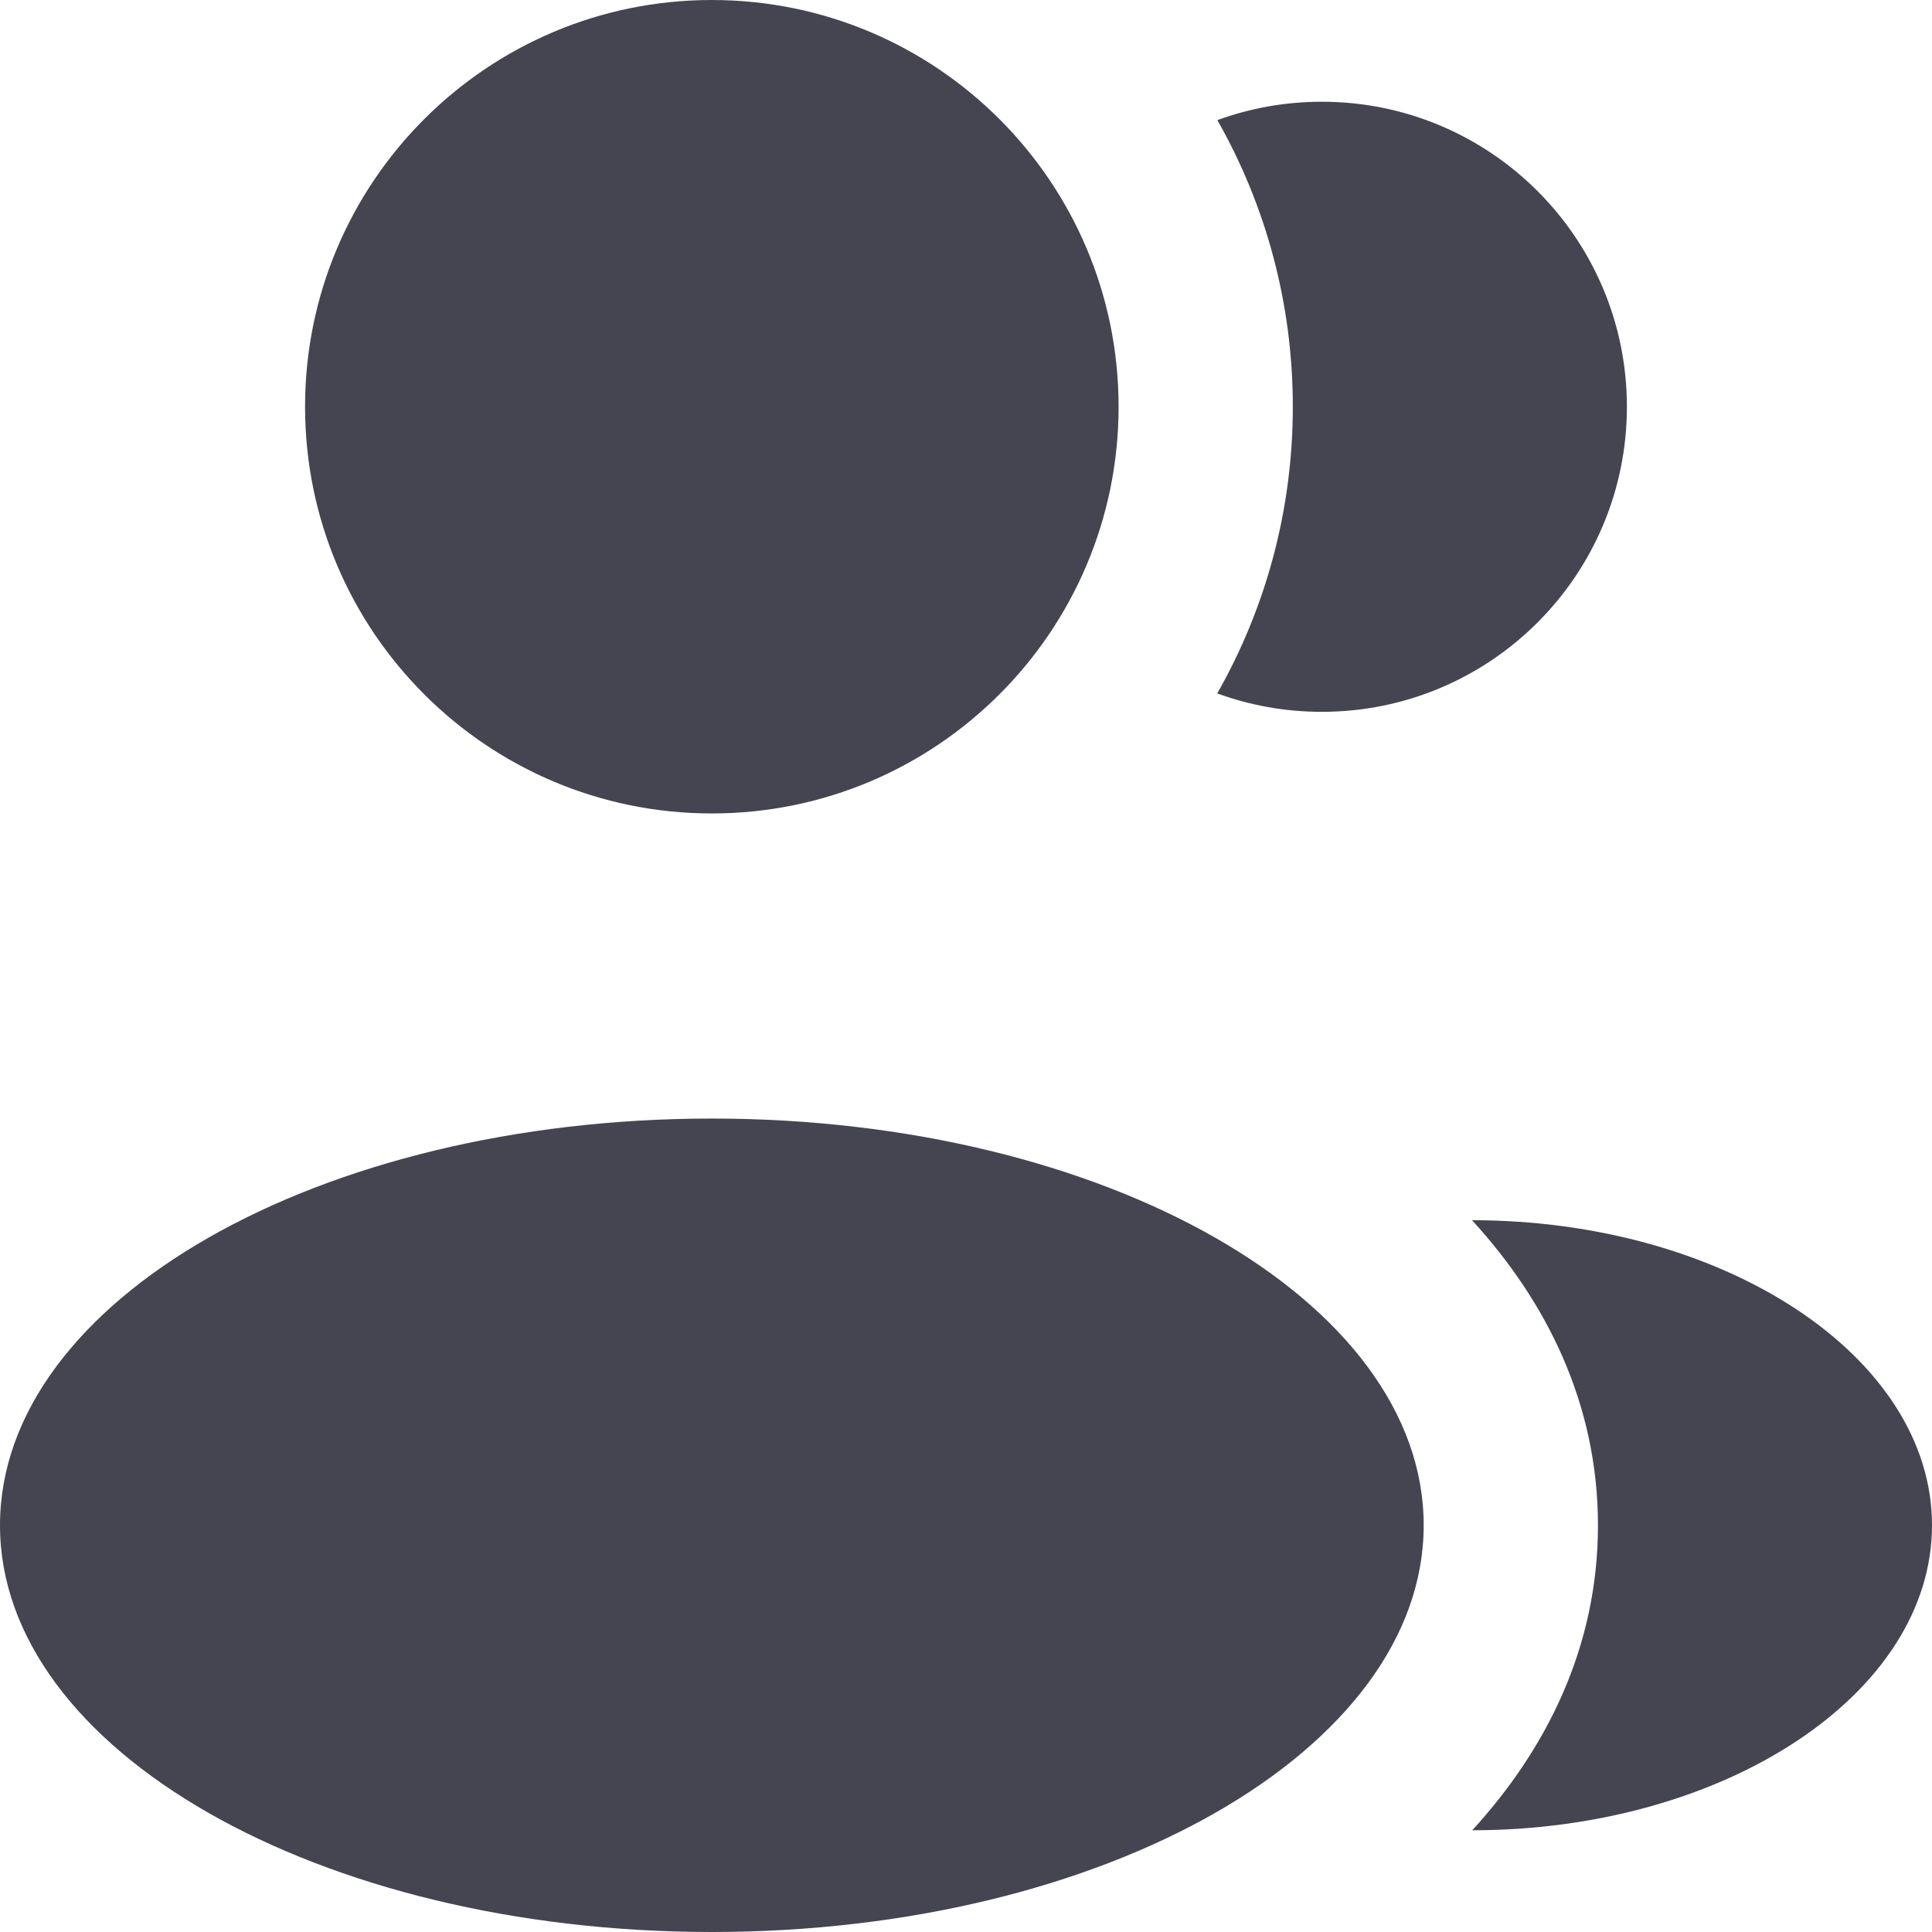 <svg width="50" height="50" viewBox="0 0 50 50" fill="none" xmlns="http://www.w3.org/2000/svg">
<path d="M18.422 21.052C24.236 21.052 28.949 16.339 28.949 10.526C28.949 4.713 24.236 0 18.422 0C12.608 0 7.895 4.713 7.895 10.526C7.895 16.339 12.608 21.052 18.422 21.052Z" fill="#454551"/>
<path d="M18.422 50C28.597 50 36.845 45.288 36.845 39.474C36.845 33.661 28.597 28.948 18.422 28.948C8.248 28.948 0 33.661 0 39.474C0 45.288 8.248 50 18.422 50Z" fill="#454551"/>
<path d="M50 39.473C50 43.833 44.643 47.367 38.102 47.367C40.029 45.261 41.355 42.617 41.355 39.476C41.355 36.332 40.026 33.686 38.096 31.579C44.636 31.579 50 35.113 50 39.473Z" fill="#454551"/>
<path d="M42.104 10.528C42.104 14.888 38.569 18.422 34.209 18.422C33.258 18.422 32.346 18.254 31.502 17.946C32.747 15.756 33.458 13.224 33.458 10.525C33.458 7.828 32.748 5.297 31.505 3.108C32.348 2.801 33.259 2.633 34.209 2.633C38.569 2.633 42.104 6.168 42.104 10.528Z" fill="#454551"/>
</svg>
